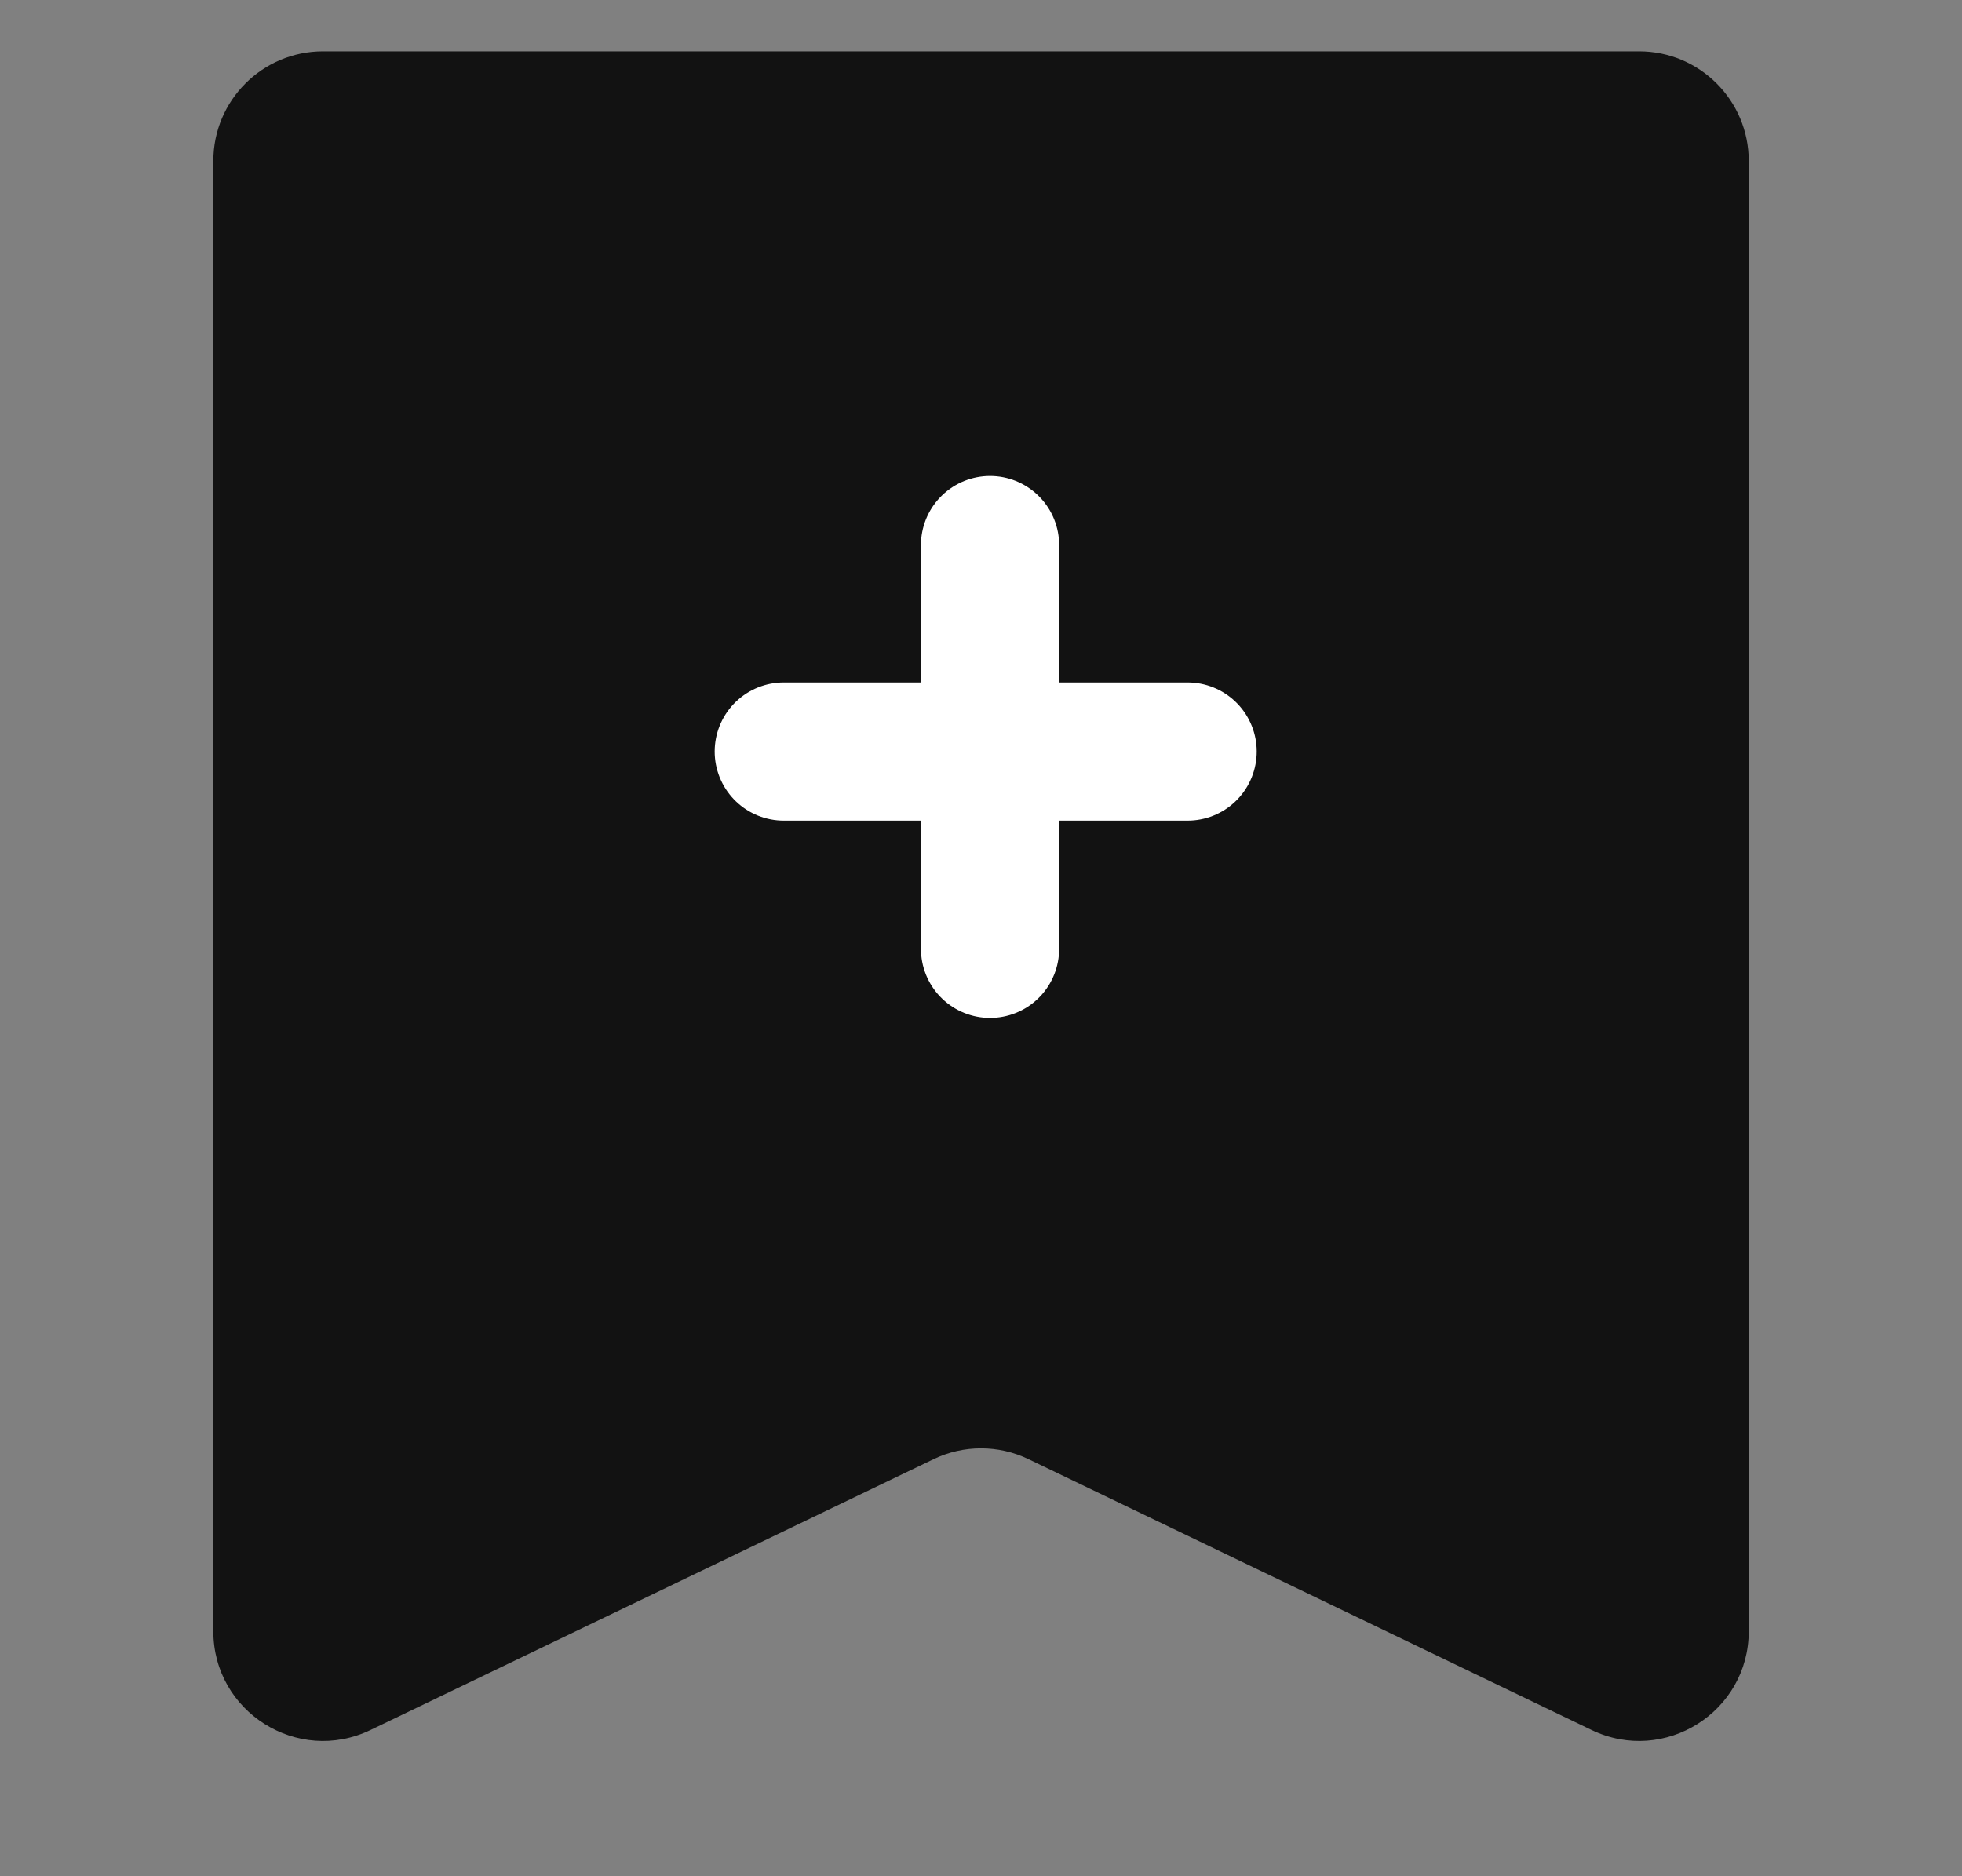 <svg width="23" height="22" viewBox="0 0 23 22" fill="none" xmlns="http://www.w3.org/2000/svg">
<rect x="0" y="0" width="23" height="22" fill="#808080" stroke="none"/>
<path d="M2.501 19.127V1.887C2.501 1.177 3.077 0.602 3.787 0.602H19.215C19.924 0.602 20.5 1.177 20.5 1.887V19.127C20.5 20.074 19.511 20.696 18.657 20.285L12.058 17.11C11.706 16.94 11.295 16.94 10.943 17.11L4.344 20.285C3.491 20.696 2.501 20.074 2.501 19.127Z" fill="#121212"/>
<path d="M9.188 8.812H13.922" stroke="white" stroke-width="1.62" stroke-linecap="round"/>
<path d="M11.606 6.391V11.126" stroke="white" stroke-width="1.62" stroke-linecap="round"/>
</svg>

